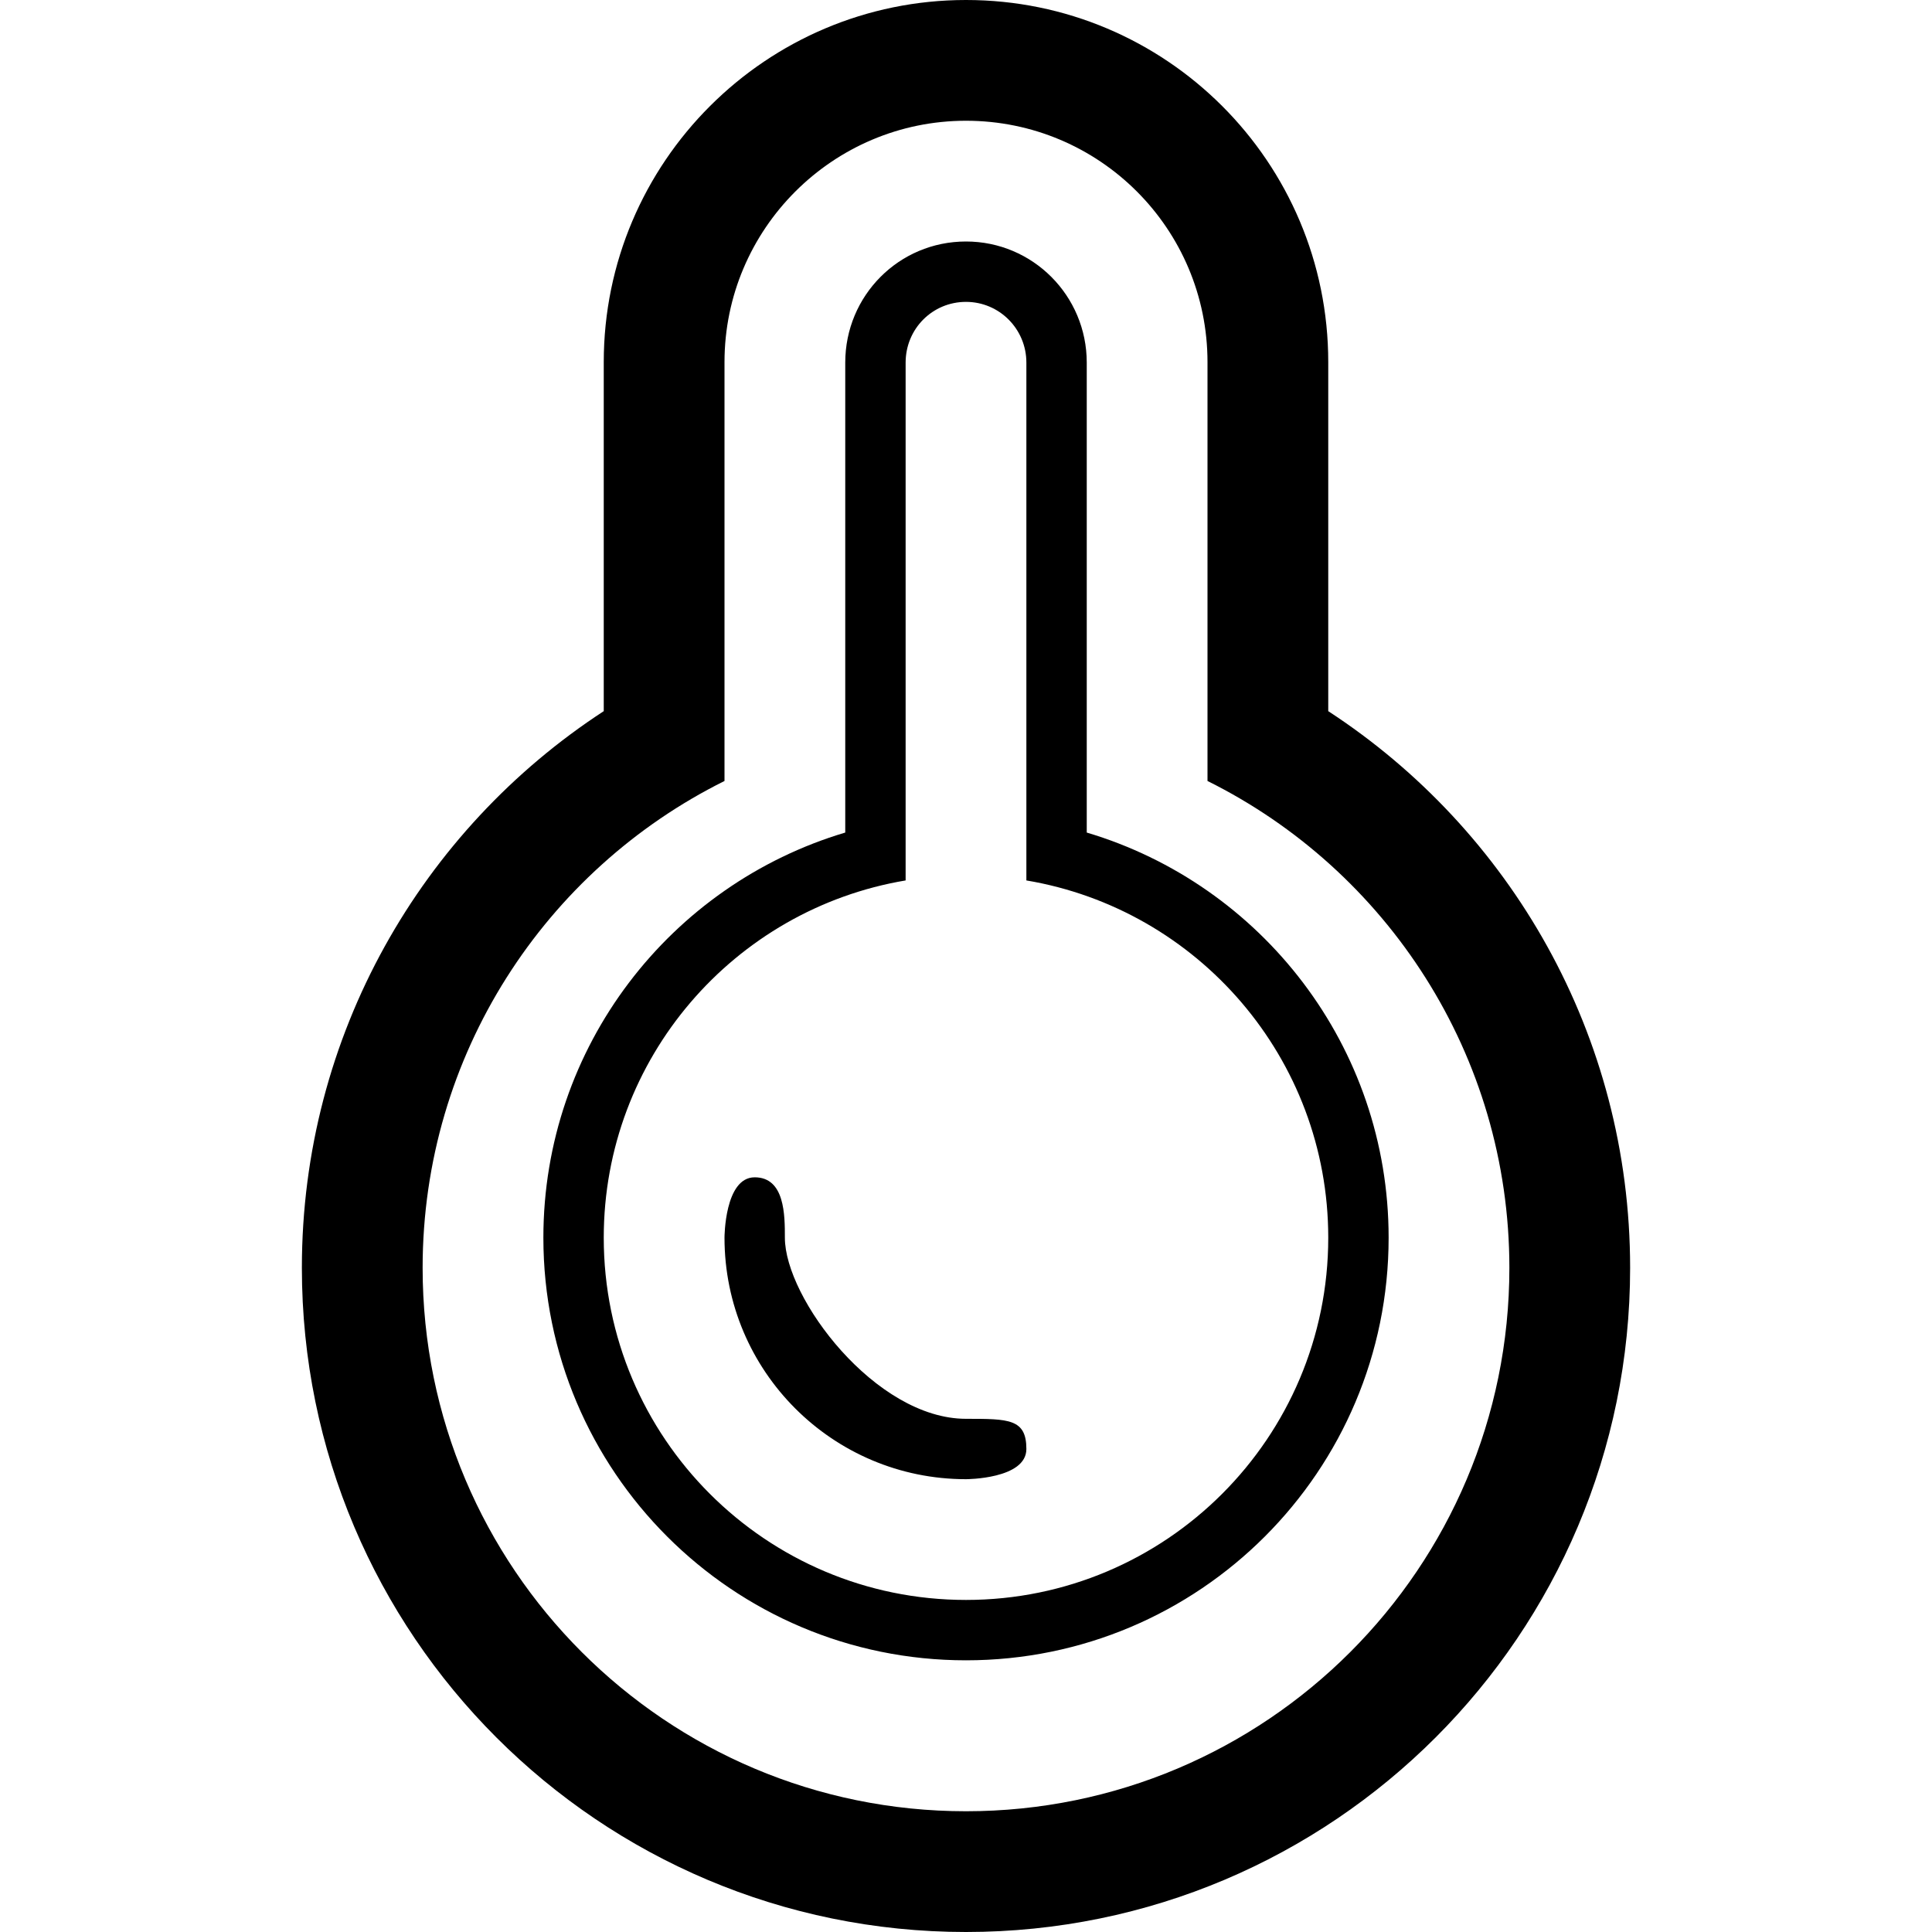 <?xml version="1.0" encoding="UTF-8" standalone="no"?>
<svg
   xmlns:dc="http://purl.org/dc/elements/1.1/"
   xmlns:cc="http://creativecommons.org/ns#"
   xmlns:rdf="http://www.w3.org/1999/02/22-rdf-syntax-ns#"
   xmlns:svg="http://www.w3.org/2000/svg"
   xmlns="http://www.w3.org/2000/svg"
   viewBox="0 0 40 40"
   height="40"
   width="40"
   xml:space="preserve"
   version="1.1"
   id="svg2"><defs
     id="defs6"><clipPath
       id="clipPath18"
       clipPathUnits="userSpaceOnUse"><path
         style="clip-rule:evenodd"
         id="path20"
         d="M 100,202.211 C 69.898,182.582 50,148.617 50,110 50,49.25 99.25,0 160,0 c 60.75,0 110,49.25 110,110 0,38.617 -19.898,72.582 -50,92.211 l 0,57.801 C 220,293.18 193.137,320 160,320 c -33.07,0 -60,-26.855 -60,-59.988 l 0,-57.801 0,0 0,0 z m 100,-11.566 c 29.633,-14.727 50,-45.309 50,-80.645 0,-49.707 -40.293,-90 -90,-90 -49.707,0 -90,40.293 -90,90 0,35.336 20.367,65.918 50,80.645 l 0,69.367 c 0,22.058 17.949,39.988 40,39.988 22.105,0 40,-17.883 40,-39.988 l 0,-69.367 0,0 0,0 z m -60,-8.543 C 111.086,173.496 90,146.711 90,115 c 0,-38.66 31.34,-70 70,-70 38.66,0 70,31.34 70,70 0,31.711 -21.086,58.496 -50,67.102 l 0,77.839 c 0,11.09 -8.953,20.059 -20,20.059 -11.121,0 -20,-8.98 -20,-20.059 l 0,-77.839 0,0 0,0 z m 30,-7.93 C 198.379,169.41 220,144.73 220,115 220,81.863 193.137,55 160,55 c -33.137,0 -60,26.863 -60,60 0,29.73 21.621,54.41 50,59.172 l 0,85.769 c 0,5.594 4.438,10.059 10,10.059 5.52,0 10,-4.492 10,-10.059 l 0,-85.769 0,0 0,0 z M 170,80 c 0,-5 -10,-5 -10,-5 -22.09,0 -40,17.91 -40,40 0,0 0,10 5,10 5,0 5,-6.277 5,-10 0,-10 15,-30 30,-30 7.078,0 10,0 10,-5 l 0,0 z" /></clipPath><clipPath
       id="clipPath24"
       clipPathUnits="userSpaceOnUse"><path
         id="path26"
         d="M 0,0 320,0 320,320 0,320 0,0 Z" /></clipPath></defs><g
     transform="matrix(1.25,0,0,-1.25,0,40)"
     id="g10"><g
       transform="scale(0.1,0.1)"
       id="g12"><g
         id="g14"><g
           clip-path="url(#clipPath18)"
           id="g16"><g
             clip-path="url(#clipPath24)"
             id="g22"><path
               id="path28"
               style="fill:#000000;fill-opacity:1;fill-rule:nonzero;stroke:none"
               d="M 0,0 320,0 320,370 0,370 0,0 Z" /></g></g></g></g></g></svg>
